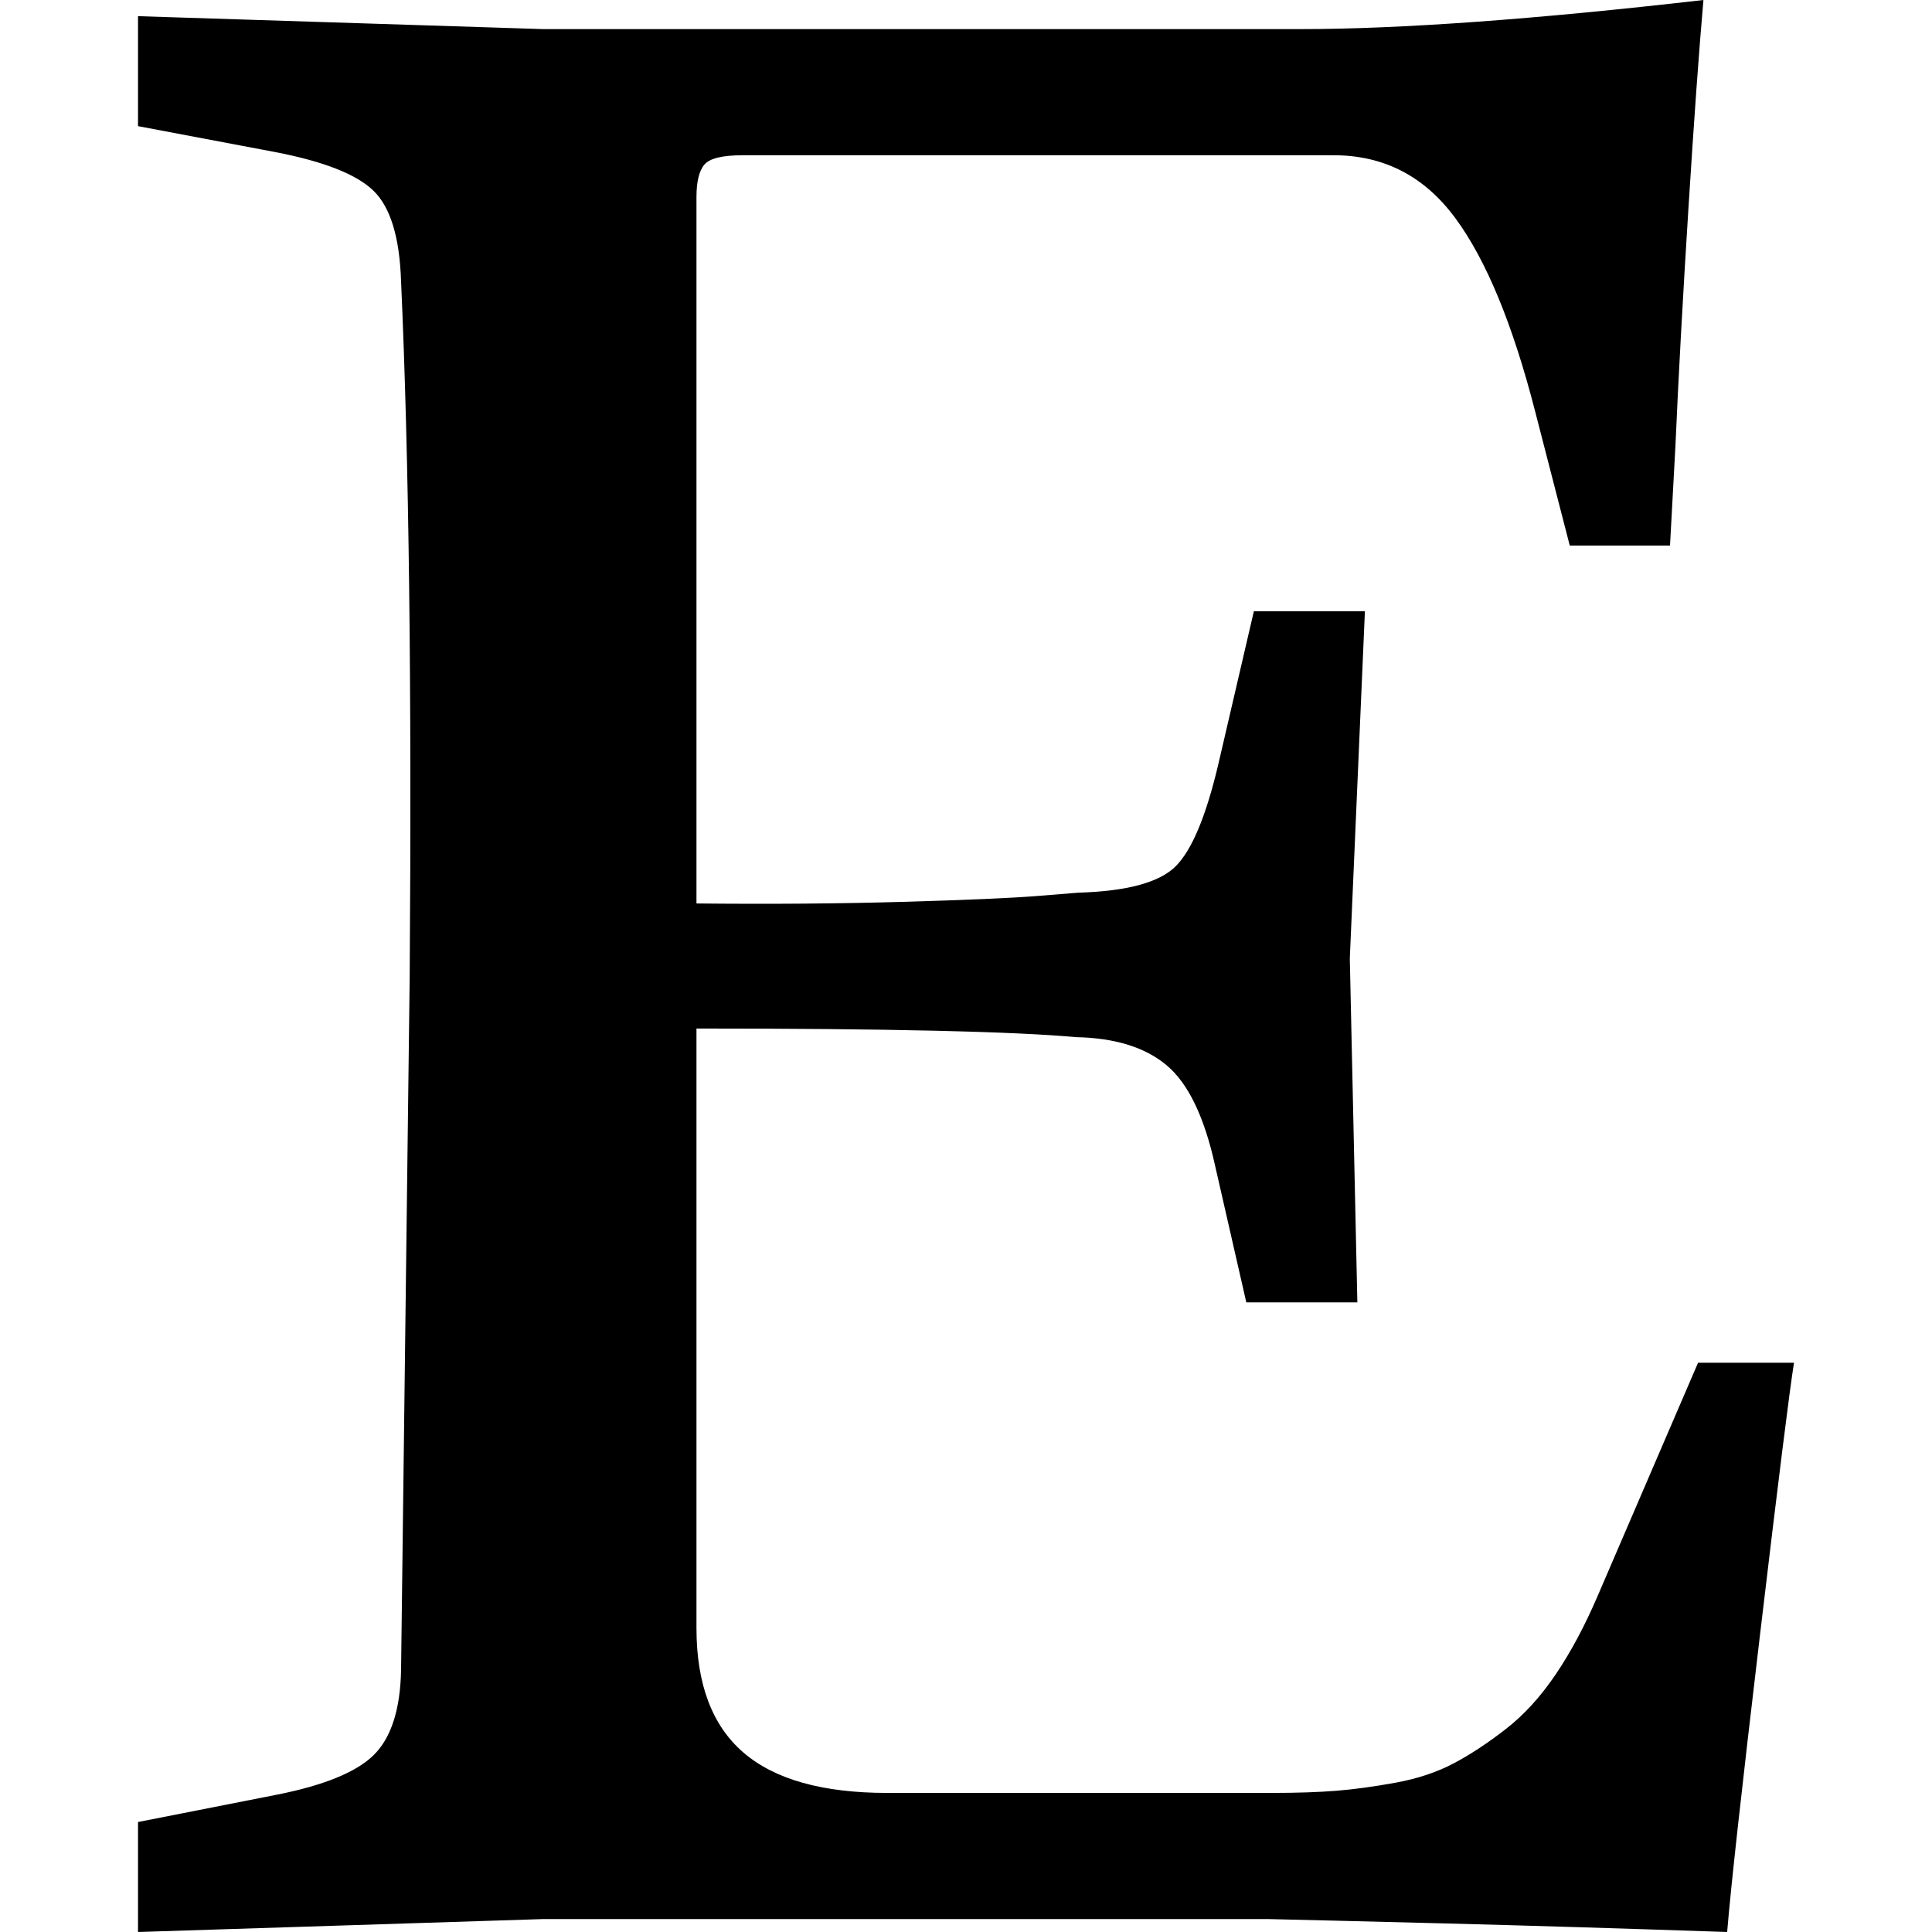 <svg xmlns="http://www.w3.org/2000/svg" x="0px" y="0px" viewBox="596 -596 1792 1792" style="enable-background:new 596 -596 1792 1792;">
<path d="M1249.5-443.5c5-5.7,16.8-8.5,35.5-8.5h548c46.7,0,84.3,19.5,113,58.5s53.3,98.8,74,179.5l32,124h93l5-92
	c2.7-62,6.7-135.2,12-219.5c5.3-84.3,10-149.2,14-194.5c-156.7,18-281.3,27-374,27h-702l-376-12v102l127,24
	c45.3,8.7,75.8,20.7,91.5,36s24.2,43.3,25.5,84c7.3,162,10,377,8,645l-8,643c-0.7,36.7-9.2,63-25.5,79s-46.8,28.3-91.5,37l-127,25
	v102l376-12h628h44c30,0.7,84.2,2,162.5,4s166.2,4.7,263.5,8c3.3-40.7,13.5-132.7,30.5-276s27.5-227.3,31.5-252h-89l-93,216
	c-12,28-25,52.3-39,73s-29.3,37.5-46,50.5s-32.8,23.7-48.5,32s-33.7,14.3-54,18s-38.7,6.2-55,7.5s-36.2,2-59.5,2h-357
	c-60,0-104.5-12.5-133.5-37.5S1242,966,1242,914V358c176.7,0,294,2.7,352,8c36,0.7,64,9.3,84,26s35,47.7,45,93l29,127h103l-7-319
	l14-322h-103l-33,142c-11.3,48-24.5,79.5-39.5,94.5s-45.2,23.2-90.5,24.5l-37,3c-24.7,2-66.5,3.8-125.5,5.5s-122.8,2.2-191.5,1.5
	v-655C1242-427.7,1244.5-437.8,1249.5-443.5z"/>
</svg>
